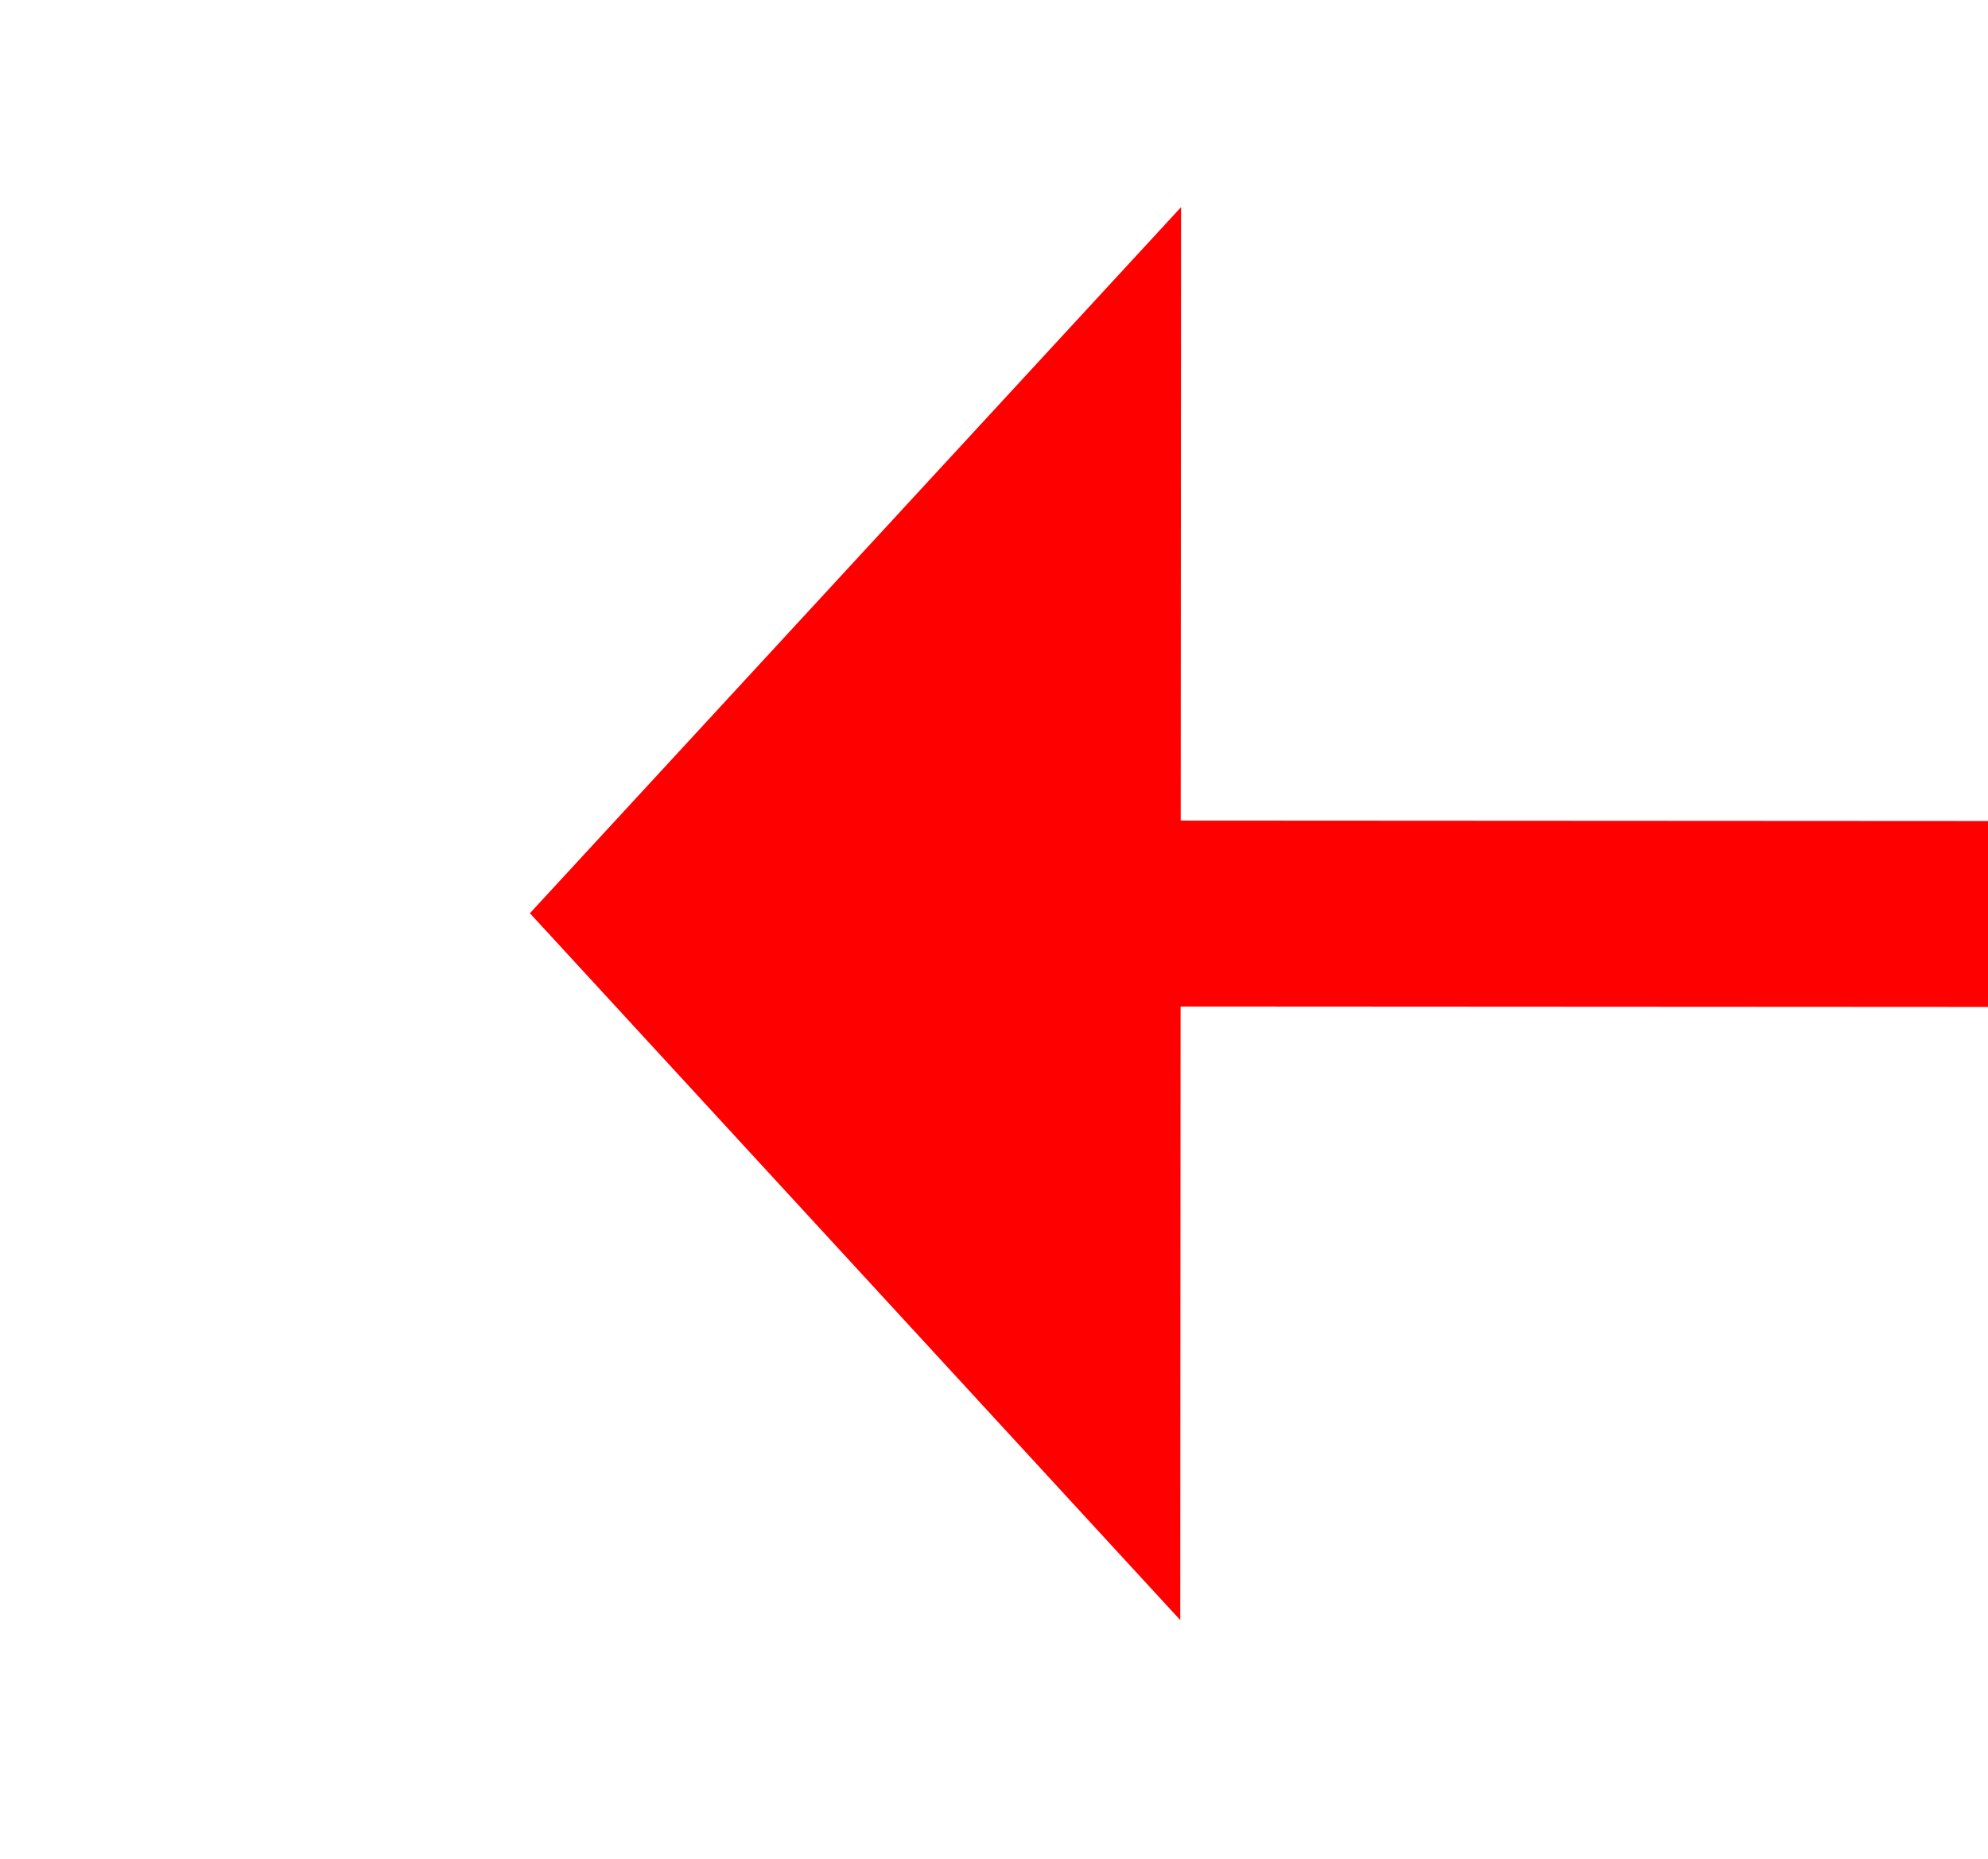 ﻿<?xml version="1.0" encoding="utf-8"?>
<svg version="1.1" xmlns:xlink="http://www.w3.org/1999/xlink" width="21.388px" height="20px" viewBox="828.235 455.563  21.388 20" xmlns="http://www.w3.org/2000/svg">
  <g transform="matrix(-0.558 -0.83 0.83 -0.558 921.142 1421.487 )">
    <path d="M 838.65 465.978  L 807 513  " stroke-width="2" stroke-dasharray="18,8" stroke="#ff0000" fill="none" />
    <path d="M 844.396 471.051  L 842 461  L 831.786 462.563  L 844.396 471.051  Z " fill-rule="nonzero" fill="#ff0000" stroke="none" />
  </g>
</svg>
